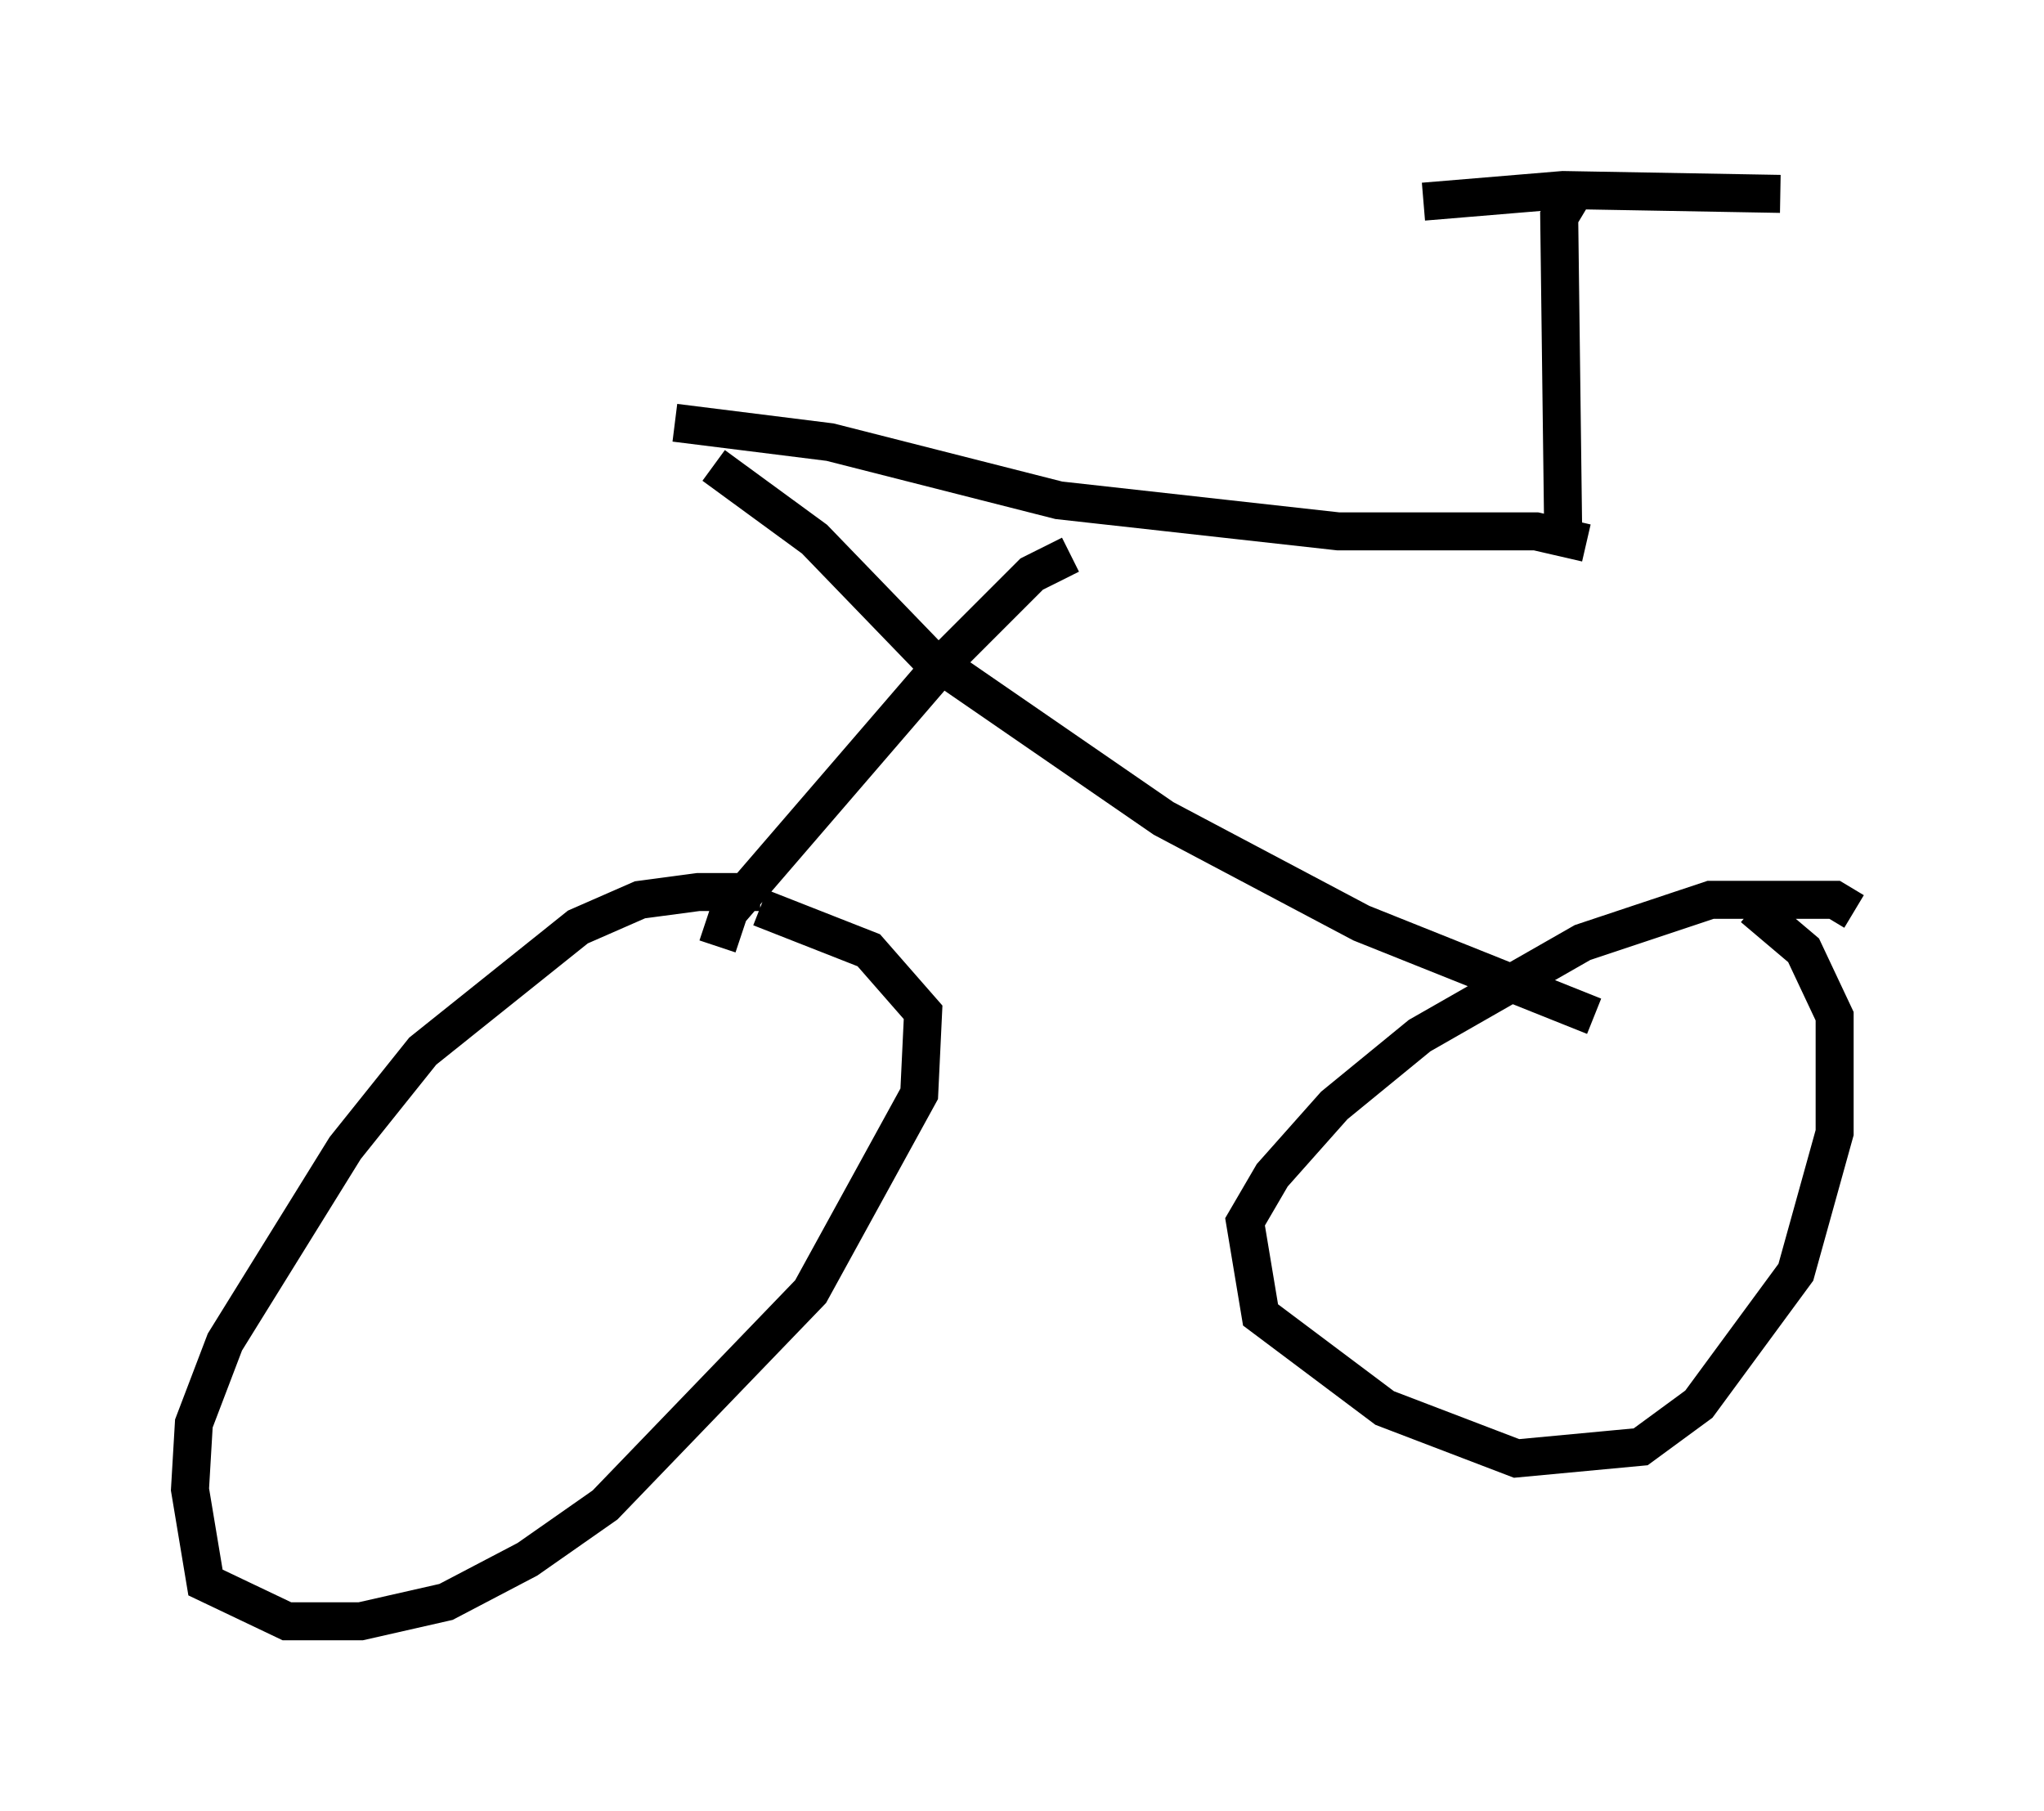 <?xml version="1.0" encoding="utf-8" ?>
<svg baseProfile="full" height="47.669" version="1.1" width="53.794" xmlns="http://www.w3.org/2000/svg" xmlns:ev="http://www.w3.org/2001/xml-events" xmlns:xlink="http://www.w3.org/1999/xlink"><defs /><rect fill="white" height="47.669" width="53.794" x="0" y="0" /><path d="M20.925, 24.192 m-0.919, -0.715 l-1.633, 0.0 -1.531, 0.204 l-1.633, 0.715 -4.083, 3.267 l-2.042, 2.552 -3.165, 5.104 l-0.817, 2.144 -0.102, 1.735 l0.408, 2.45 2.144, 1.021 l1.94, 0.0 2.246, -0.51 l2.144, -1.123 2.042, -1.429 l5.41, -5.615 2.858, -5.206 l0.102, -2.144 -1.429, -1.633 l-2.858, -1.123 m28.788, 0.102 l-0.51, -0.306 -3.267, 0.0 l-3.369, 1.123 -4.288, 2.45 l-2.246, 1.838 -1.633, 1.838 l-0.715, 1.225 0.408, 2.45 l3.267, 2.45 3.471, 1.327 l3.267, -0.306 1.531, -1.123 l2.552, -3.471 1.021, -3.675 l0.0, -3.063 -0.817, -1.735 l-1.327, -1.123 m-27.257, 1.021 l0.306, -0.919 5.717, -6.635 l2.246, -2.246 1.021, -0.51 m13.781, 12.148 l-6.125, -2.45 -5.206, -2.756 l-6.227, -4.288 -2.96, -3.063 l-2.654, -1.94 m-1.021, -1.123 l4.083, 0.51 6.023, 1.531 l7.35, 0.817 5.206, 0.0 l1.327, 0.306 m-0.613, -0.51 l-0.102, -8.065 0.306, -0.51 m-3.879, 0.102 l3.675, -0.306 5.717, 0.102 " fill="none" stroke="black" stroke-width="1" /></svg>